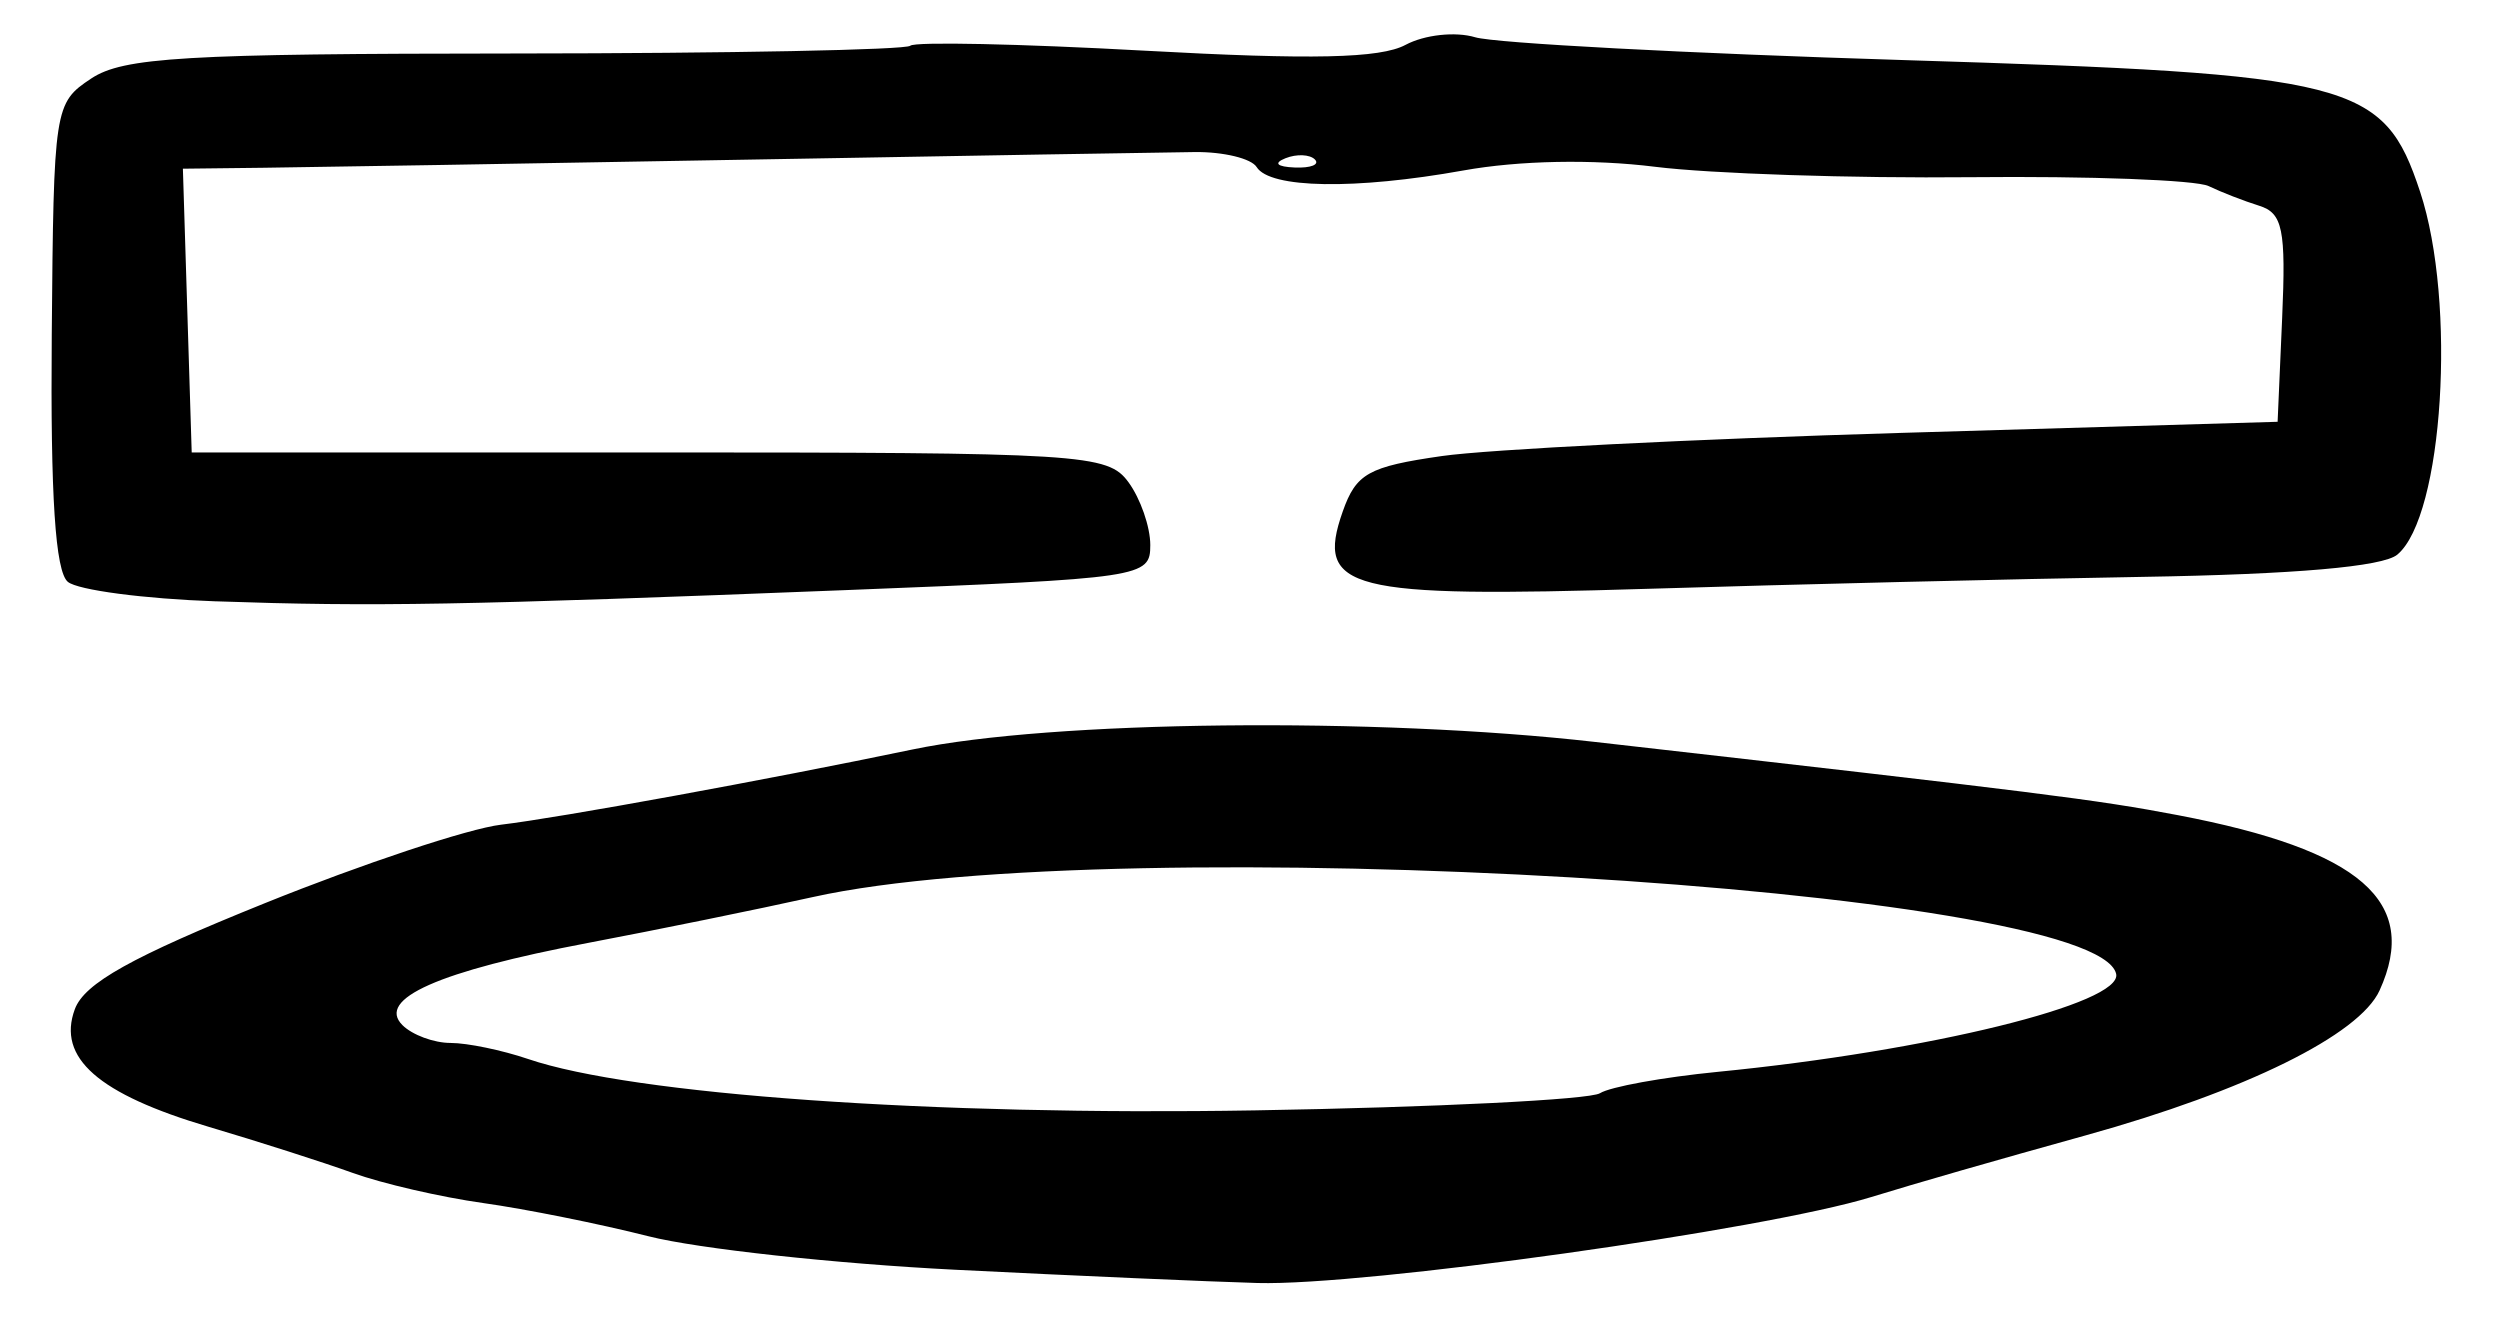 <?xml version="1.0" encoding="UTF-8" standalone="no"?>
<!-- Created with Inkscape (http://www.inkscape.org/) -->

<svg
   version="1.1"
   id="svg175"
   width="217.333"
   height="114.667"
   viewBox="0 0 217.333 114.667"
   xmlns="http://www.w3.org/2000/svg"
   xmlns:svg="http://www.w3.org/2000/svg">
  <defs
     id="defs179" />
  <g
     id="g181">
    <path
       style="fill:#000000;stroke-width:1.333"
       d="M 83.054,110.384 C 72.633,109.862 60.633,108.553 56.387,107.475 52.141,106.398 45.667,105.097 42,104.584 38.333,104.071 33.233,102.893 30.667,101.967 28.1,101.042 22.469,99.239 18.152,97.961 8.539,95.115 4.942,91.956 6.506,87.73 c 0.834,-2.255 4.936,-4.543 16.518,-9.213 8.475,-3.418 17.711,-6.488 20.526,-6.823 5.102,-0.607 23.132,-3.903 35.784,-6.541 12.076,-2.518 40.211,-2.828 59.333,-0.653 38.776,4.409 43.578,5.012 50.667,6.365 15.903,3.035 21.051,7.51 17.529,15.239 -1.76,3.862 -11.646,8.738 -25.529,12.592 -8.026,2.228 -14.618,4.124 -18.667,5.369 -9.279,2.853 -44.067,7.726 -53.333,7.471 C 105.3,111.424 93.474,110.906 83.054,110.384 Z M 139.088,95.039 c 0.869,-0.556 5.479,-1.393 10.246,-1.861 18.321,-1.797 35.197,-5.944 34.631,-8.511 -1.668,-7.558 -86.764,-12.578 -113.297,-6.684 -4.767,1.059 -13.562,2.853 -19.545,3.987 -12.993,2.463 -18.42,4.865 -16.139,7.146 0.853,0.853 2.738,1.551 4.189,1.551 1.451,0 4.481,0.627 6.733,1.394 9.113,3.103 35.122,4.942 63.182,4.468 15.631,-0.264 29.131,-0.935 30,-1.491 z M 18.733,52.275 C 12.536,52.06 6.761,51.298 5.899,50.583 4.81,49.679 4.382,43.131 4.499,29.137 4.664,9.337 4.723,8.954 7.924,6.829 10.711,4.979 16.045,4.664 44.83,4.65 63.337,4.64 78.775,4.336 79.137,3.975 79.499,3.613 88.663,3.806 99.502,4.405 114.043,5.208 119.989,5.076 122.184,3.902 c 1.652,-0.884 4.347,-1.178 6.062,-0.662 1.698,0.512 18.482,1.404 37.298,1.984 39.119,1.205 41.671,1.856 44.844,11.449 3.186,9.63 2.014,28.226 -1.987,31.547 -1.259,1.045 -8.886,1.71 -22.16,1.93 -11.132,0.185 -30.508,0.653 -43.058,1.039 -26.012,0.801 -28.847,0.082 -26.458,-6.713 1.166,-3.315 2.23,-3.911 8.622,-4.831 4.01,-0.577 21.998,-1.484 39.973,-2.014 L 198,36.667 l 0.395,-9.018 c 0.338,-7.716 0.049,-9.126 -2,-9.764 C 195.078,17.474 193.1,16.706 192,16.176 c -1.1,-0.529 -10.4,-0.877 -20.667,-0.772 -10.267,0.105 -22.621,-0.302 -27.453,-0.905 -5.422,-0.676 -11.804,-0.553 -16.667,0.321 -9.399,1.69 -16.816,1.568 -17.968,-0.296 -0.46,-0.744 -2.878,-1.331 -5.374,-1.305 -2.496,0.026 -20.138,0.325 -39.205,0.665 -19.067,0.34 -37.839,0.655 -41.717,0.7 l -7.05,0.082 0.383,12.333 0.383,12.333 h 39.768 c 37.825,0 39.861,0.126 41.667,2.588 1.044,1.423 1.898,3.881 1.898,5.462 0,2.81 -0.579,2.896 -26.333,3.913 -33.573,1.325 -41.119,1.459 -54.934,0.979 z M 114.306,13.861 c -0.443,-0.443 -1.593,-0.49 -2.556,-0.105 -1.064,0.426 -0.748,0.742 0.806,0.806 1.406,0.058 2.193,-0.257 1.75,-0.7 z"
       id="path799" />
  </g>
</svg>
